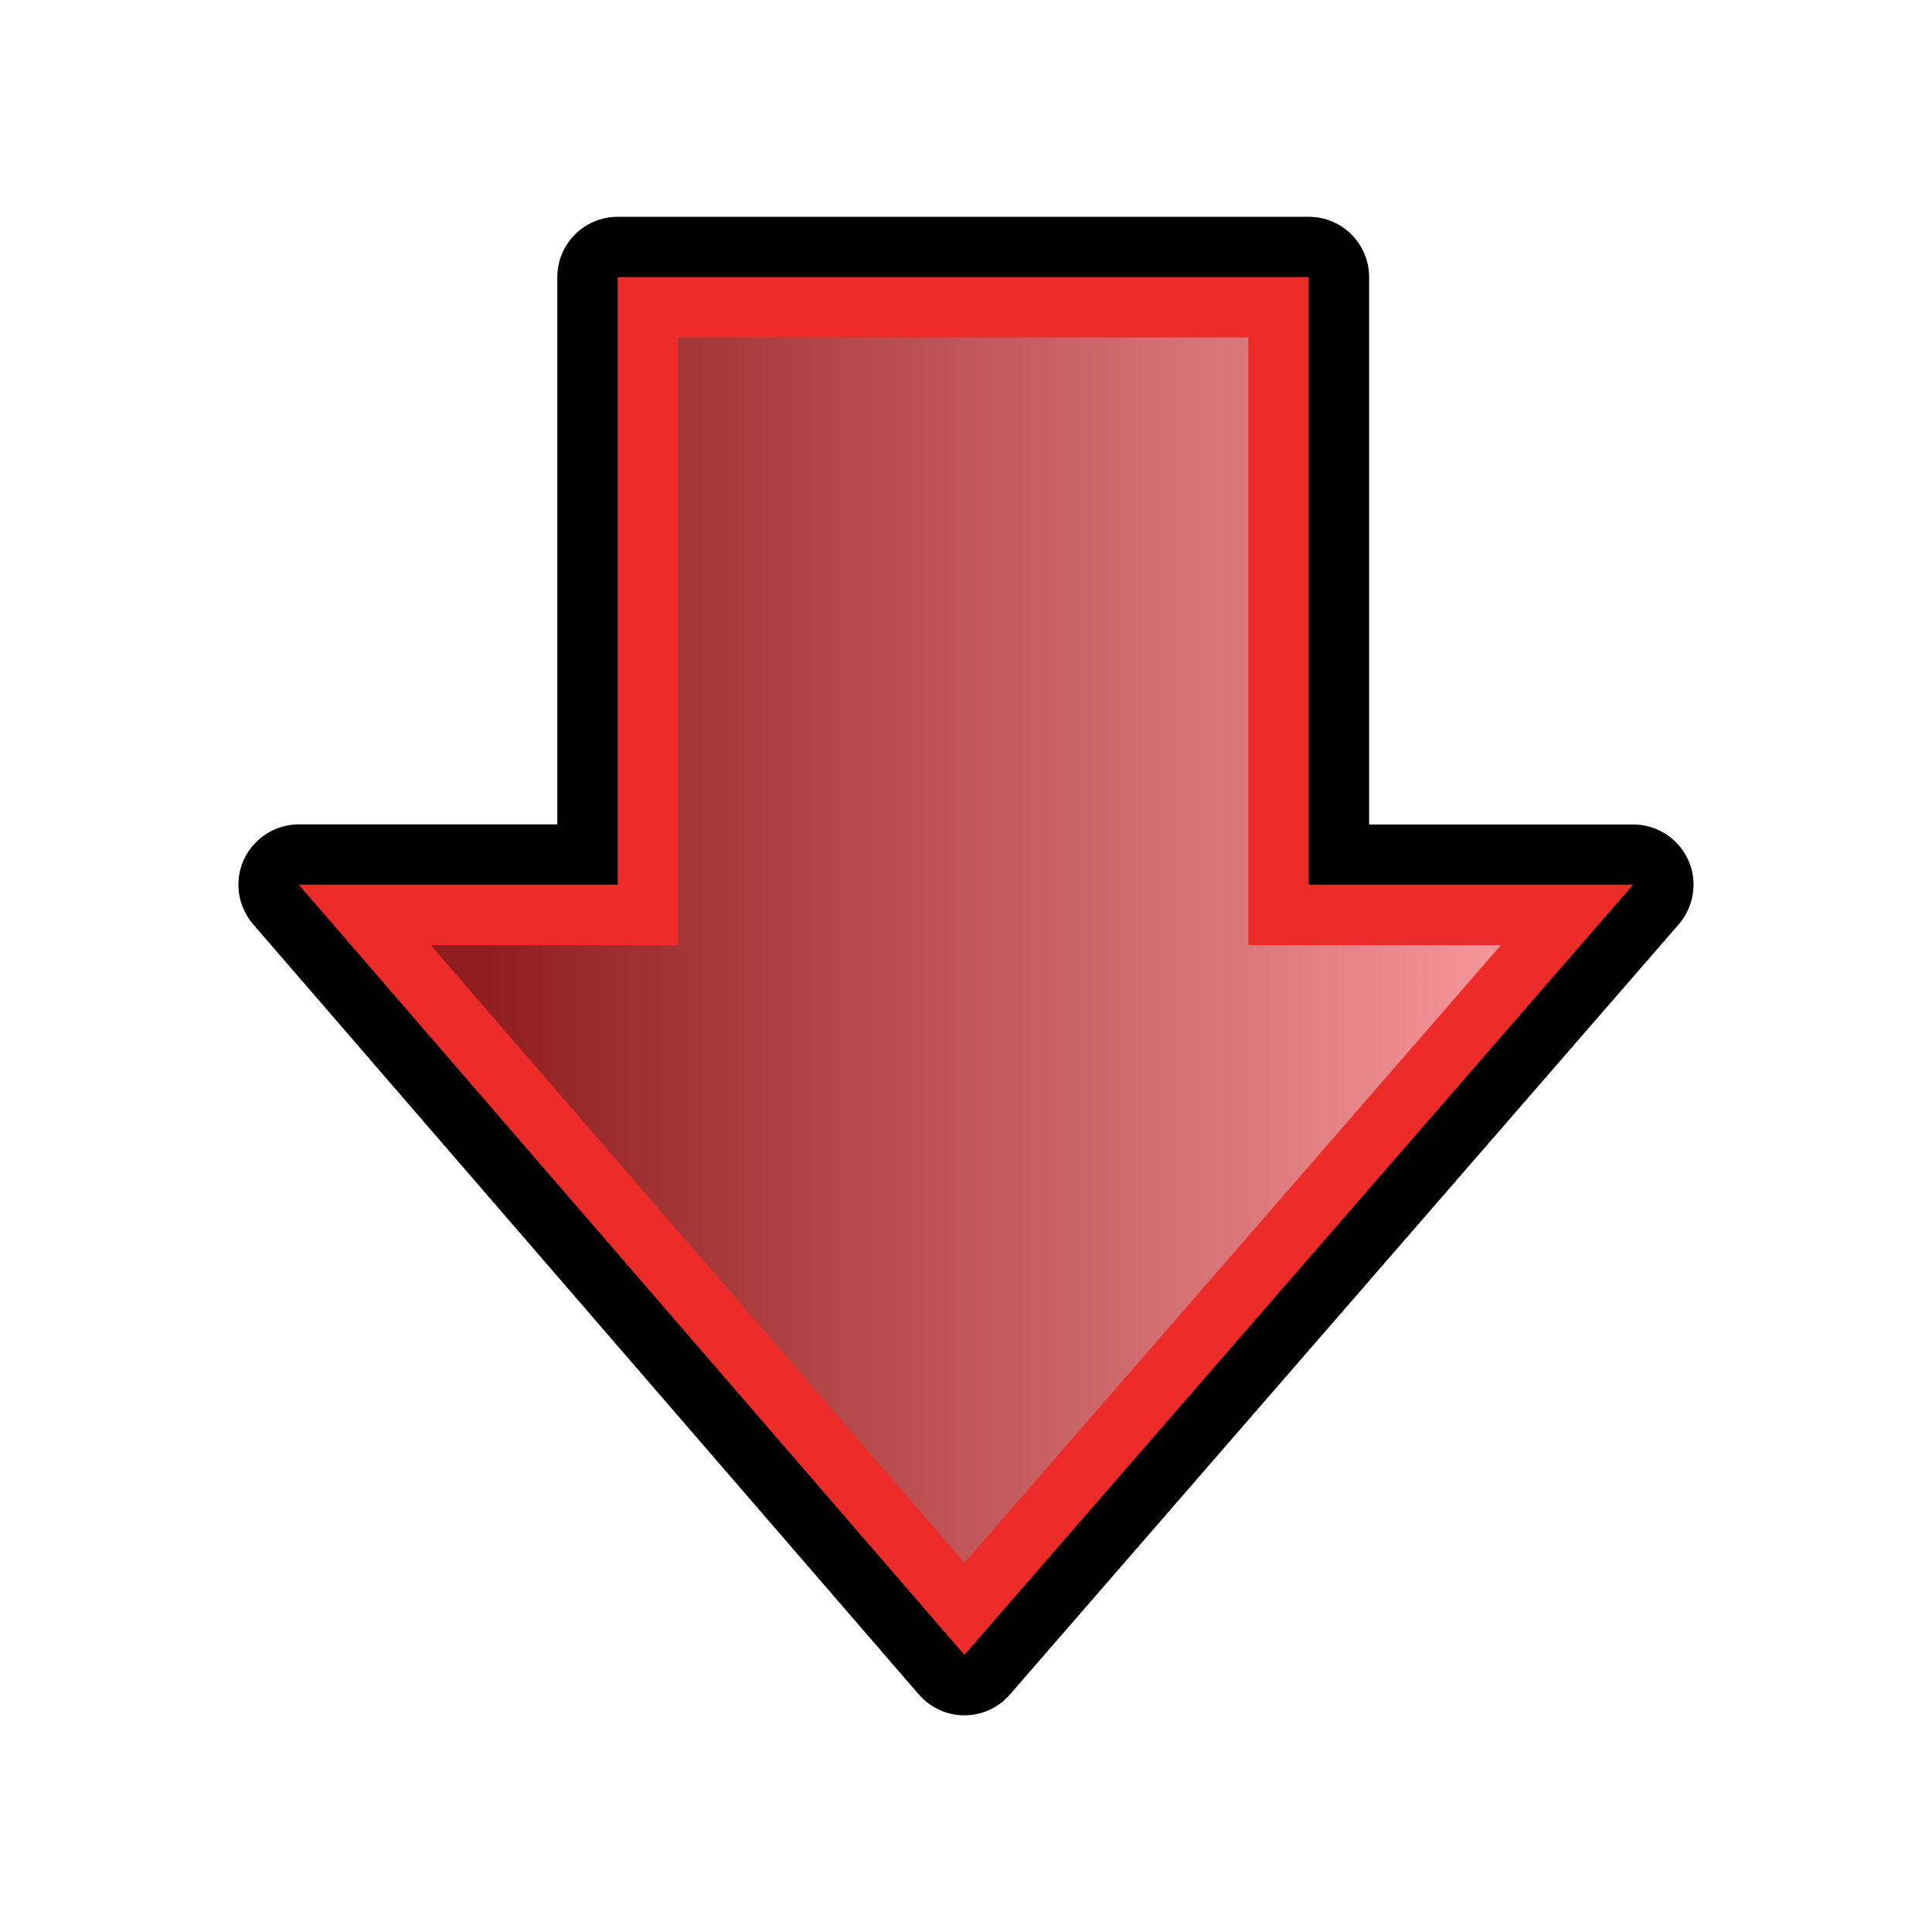 <?xml version="1.0" encoding="UTF-8" standalone="no"?>
<!-- Generator: Adobe Illustrator 14.0.0, SVG Export Plug-In . SVG Version: 6.00 Build 43363)  -->

<svg
   xmlns:dc="http://purl.org/dc/elements/1.1/"
   xmlns:cc="http://creativecommons.org/ns#"
   xmlns:rdf="http://www.w3.org/1999/02/22-rdf-syntax-ns#"
   xmlns:svg="http://www.w3.org/2000/svg"
   xmlns="http://www.w3.org/2000/svg"
   xmlns:xlink="http://www.w3.org/1999/xlink"
   xmlns:sodipodi="http://sodipodi.sourceforge.net/DTD/sodipodi-0.dtd"
   xmlns:inkscape="http://www.inkscape.org/namespaces/inkscape"
   version="1.1"
   id="svg3205"
   sodipodi:docname="down.svg"
   inkscape:version="0.48.0 r9654"
   sodipodi:version="0.32"
   inkscape:output_extension="org.inkscape.output.svg.inkscape"
   x="0px"
   y="0px"
   width="32px"
   height="32px"
   viewBox="0 0 32 32"
   enable-background="new 0 0 32 32"
   xml:space="preserve"><defs
   id="defs26916">
		
	<linearGradient
   inkscape:collect="always"
   xlink:href="#polygon2871_1_"
   id="linearGradient28927"
   gradientUnits="userSpaceOnUse"
   gradientTransform="matrix(0,1,1,0,-935.035,114.206)"
   x1="-128.238"
   y1="965.341"
   x2="-128.238"
   y2="948.548" />
				
					<linearGradient
   id="polygon2871_1_"
   gradientUnits="userSpaceOnUse"
   x1="-128.238"
   y1="965.341"
   x2="-128.238"
   y2="948.548"
   gradientTransform="matrix(0,1,1,0,-935.035,114.206)">
					<stop
   offset="0"
   style="stop-color:#f4959a;stop-opacity:1;"
   id="stop26911" />
					<stop
   offset="1"
   style="stop-color:#901d1e;stop-opacity:1;"
   id="stop26913" />
				</linearGradient>
				
			</defs>
<sodipodi:namedview
   id="base"
   pagecolor="#ffffff"
   bordercolor="#666666"
   borderopacity="1.0"
   objecttolerance="10"
   gridtolerance="10000"
   showgrid="false"
   guidetolerance="10"
   inkscape:zoom="24.006275"
   inkscape:cx="23.203366"
   inkscape:cy="18.792807"
   inkscape:current-layer="g2862"
   inkscape:pageopacity="0.0"
   inkscape:pageshadow="2"
   inkscape:window-width="1280"
   inkscape:window-height="659"
   inkscape:window-x="247"
   inkscape:window-y="169"
   inkscape:document-units="px"
   inkscape:window-maximized="0">
	</sodipodi:namedview>
<g
   id="g2881">
	<g
   id="g20887-2_2_"
   transform="translate(-5.576,29.768)">
		<g
   id="g2853">
			<g
   id="g2855">
				<path
   id="path2857"
   d="M33.626-15.115c0,0.236-0.084,0.471-0.244,0.656L22.304-1.702c-0.189,0.22-0.465,0.346-0.755,0.345      c-0.291,0-0.564-0.126-0.756-0.347L9.768-14.46c-0.159-0.186-0.243-0.418-0.243-0.654c0-0.141,0.029-0.282,0.09-0.416      c0.164-0.354,0.519-0.584,0.91-0.584h4.282v-9.063c0-0.553,0.447-1,1-1h11.446c0.553,0,1,0.447,1,1v9.065h4.373      c0.393,0,0.748,0.229,0.91,0.584C33.599-15.396,33.626-15.254,33.626-15.115L33.626-15.115z" />
			</g>
		</g>
	</g>
	<g
   id="g20887-2_1_"
   transform="translate(-5.576,29.768)">
		<path
   id="path4348-2-1_2_"
   fill="#00ACDA"
   d="M32.626-15.115L21.55-2.358L10.525-15.115h5.282v-10.064h11.446v10.064H32.626z"
   style="fill:#ed2c29;fill-opacity:1" />
	</g>
	<g
   id="g2862"
   transform="translate(-5.576,29.768)">
			<polygon
   id="polygon2871"
   points="26.253,-24.179 26.253,-14.113 30.435,-14.113 21.552,-3.885 12.711,-14.113 16.807,-14.113 16.807,-24.179 "
   style="fill:url(#linearGradient28927)" />
		</g>
</g>
</svg>